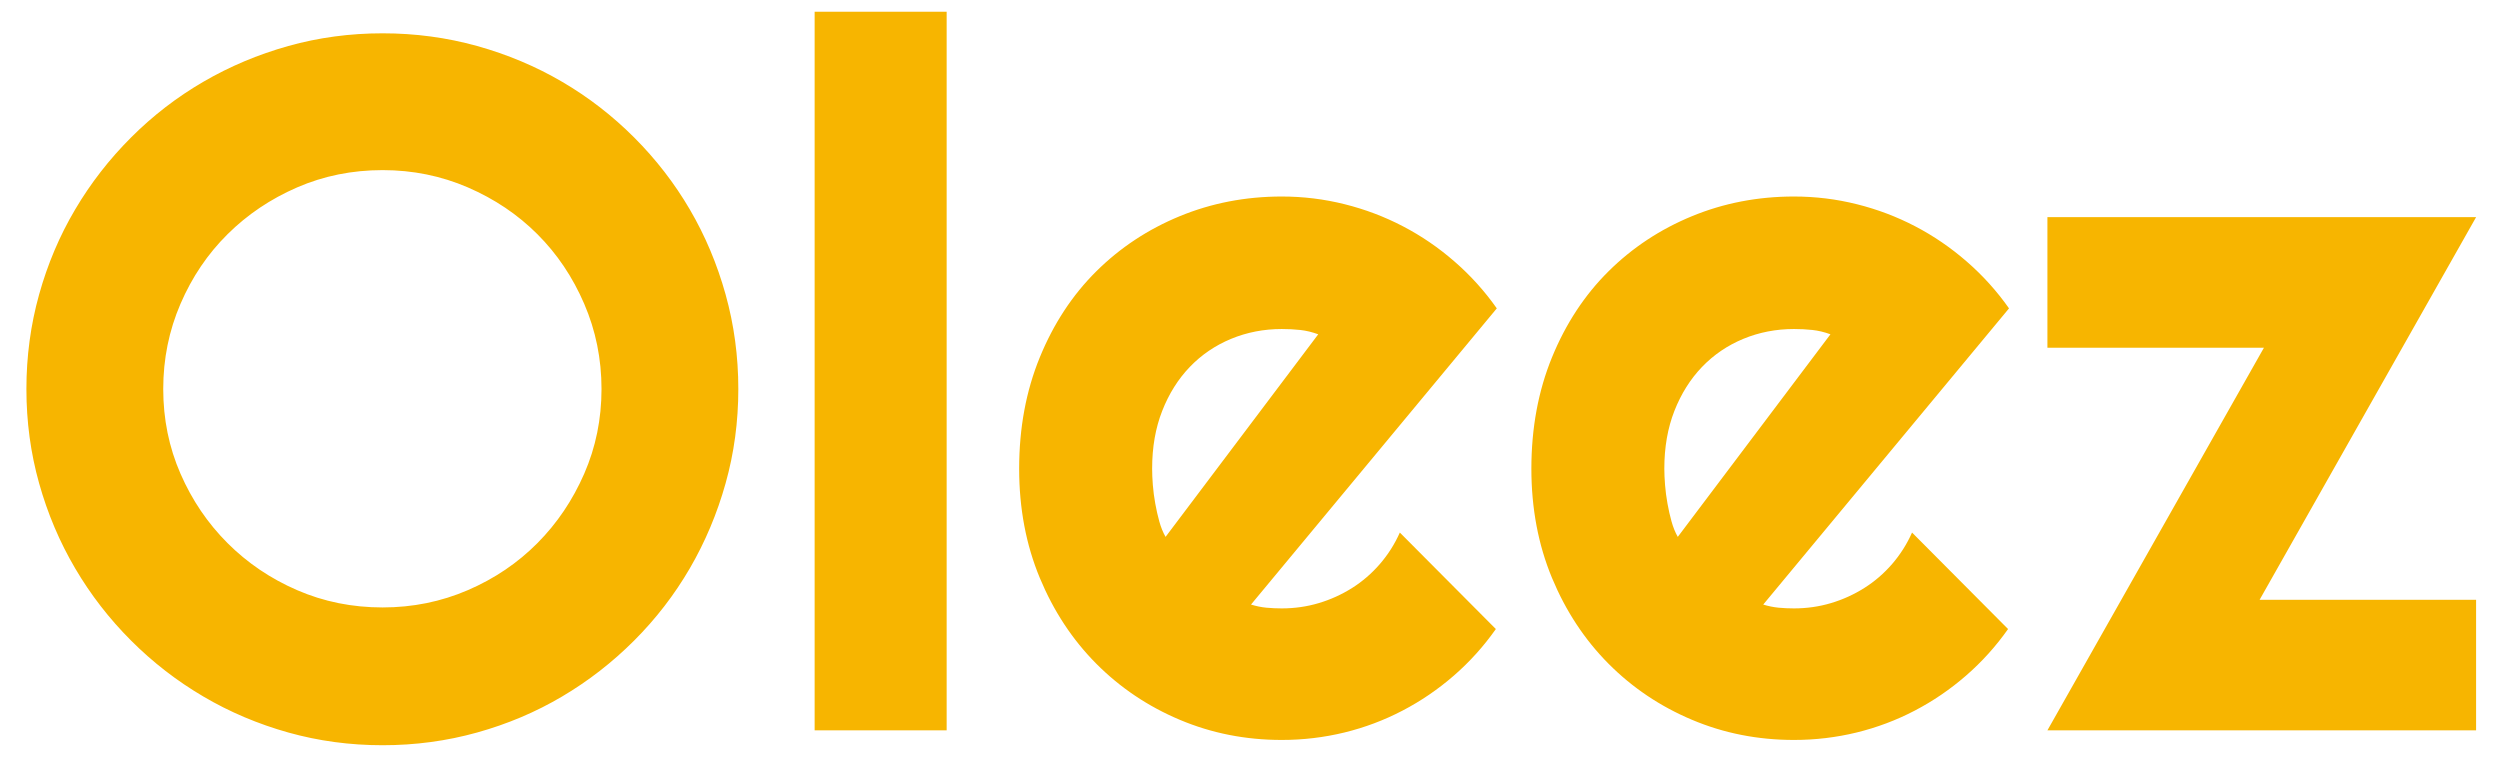 <?xml version="1.0" encoding="UTF-8"?>
<svg width="89px" height="27px" viewBox="0 0 89 27" version="1.1" xmlns="http://www.w3.org/2000/svg" xmlns:xlink="http://www.w3.org/1999/xlink">
    <!-- Generator: Sketch 61 (89581) - https://sketch.com -->
    <title>Logo_1</title>
    <desc>Created with Sketch.</desc>
    <g id="Oleez_home" stroke="none" stroke-width="1" fill="none" fill-rule="evenodd">
        <path d="M13.621,26.53 C14.783,26.53 15.905,26.379 16.987,26.077 C18.07,25.775 19.078,25.348 20.012,24.795 C20.946,24.243 21.801,23.579 22.576,22.804 C23.35,22.029 24.011,21.172 24.558,20.232 C25.105,19.292 25.529,18.284 25.831,17.207 C26.133,16.131 26.284,15.011 26.284,13.849 C26.284,12.687 26.133,11.565 25.831,10.482 C25.529,9.4 25.105,8.392 24.558,7.458 C24.011,6.523 23.35,5.669 22.576,4.894 C21.801,4.119 20.946,3.458 20.012,2.912 C19.078,2.365 18.07,1.94 16.987,1.638 C15.905,1.337 14.783,1.186 13.621,1.186 C12.458,1.186 11.339,1.337 10.262,1.638 C9.186,1.94 8.177,2.365 7.238,2.912 C6.298,3.458 5.44,4.119 4.666,4.894 C3.891,5.669 3.227,6.523 2.675,7.458 C2.122,8.392 1.695,9.4 1.393,10.482 C1.091,11.565 0.94,12.687 0.94,13.849 C0.94,15.011 1.091,16.131 1.393,17.207 C1.695,18.284 2.122,19.292 2.675,20.232 C3.227,21.172 3.891,22.029 4.666,22.804 C5.44,23.579 6.298,24.243 7.238,24.795 C8.177,25.348 9.186,25.775 10.262,26.077 C11.339,26.379 12.458,26.53 13.621,26.53 Z M13.621,21.625 C12.538,21.625 11.524,21.42 10.579,21.01 C9.633,20.6 8.807,20.041 8.101,19.335 C7.394,18.629 6.836,17.805 6.426,16.865 C6.016,15.926 5.811,14.92 5.811,13.849 C5.811,12.778 6.016,11.767 6.426,10.816 C6.836,9.864 7.394,9.038 8.101,8.338 C8.807,7.637 9.633,7.082 10.579,6.671 C11.524,6.261 12.538,6.056 13.621,6.056 C14.692,6.056 15.703,6.261 16.654,6.671 C17.605,7.082 18.431,7.637 19.132,8.338 C19.833,9.038 20.388,9.864 20.798,10.816 C21.208,11.767 21.414,12.778 21.414,13.849 C21.414,14.92 21.208,15.926 20.798,16.865 C20.388,17.805 19.833,18.629 19.132,19.335 C18.431,20.041 17.605,20.6 16.654,21.01 C15.703,21.42 14.692,21.625 13.621,21.625 Z M33.701,26 L33.701,0.417 L29.001,0.417 L29.001,26 L33.701,26 Z M45.63,26.342 C46.393,26.342 47.137,26.253 47.86,26.077 C48.584,25.9 49.273,25.641 49.928,25.299 C50.583,24.958 51.193,24.542 51.757,24.052 C52.321,23.562 52.819,23.009 53.252,22.394 L53.252,22.394 L49.834,18.959 C49.652,19.369 49.415,19.742 49.125,20.078 C48.834,20.414 48.504,20.699 48.134,20.933 C47.763,21.166 47.367,21.346 46.946,21.471 C46.524,21.597 46.086,21.659 45.63,21.659 C45.448,21.659 45.265,21.651 45.083,21.634 C44.901,21.616 44.718,21.579 44.536,21.522 L44.536,21.522 L53.286,10.978 C52.853,10.363 52.352,9.807 51.782,9.312 C51.213,8.816 50.6,8.397 49.945,8.056 C49.29,7.714 48.598,7.452 47.869,7.27 C47.139,7.087 46.393,6.996 45.63,6.996 C44.342,6.996 43.132,7.23 41.998,7.697 C40.865,8.164 39.873,8.819 39.025,9.662 C38.176,10.505 37.507,11.525 37.017,12.721 C36.527,13.917 36.282,15.239 36.282,16.686 C36.282,18.099 36.527,19.395 37.017,20.574 C37.507,21.753 38.176,22.77 39.025,23.625 C39.873,24.479 40.865,25.146 41.998,25.624 C43.132,26.103 44.342,26.342 45.63,26.342 Z M41.494,19.113 C41.403,18.953 41.329,18.771 41.272,18.566 C41.215,18.361 41.167,18.147 41.127,17.925 C41.087,17.703 41.058,17.484 41.041,17.267 C41.024,17.051 41.016,16.857 41.016,16.686 C41.016,15.923 41.135,15.236 41.375,14.627 C41.614,14.017 41.941,13.496 42.357,13.063 C42.773,12.63 43.263,12.297 43.827,12.063 C44.391,11.83 44.992,11.713 45.63,11.713 C45.858,11.713 46.077,11.724 46.288,11.747 C46.499,11.77 46.712,11.821 46.929,11.901 L46.929,11.901 L41.494,19.113 Z M63.865,26.342 C64.628,26.342 65.372,26.253 66.095,26.077 C66.818,25.9 67.508,25.641 68.163,25.299 C68.818,24.958 69.427,24.542 69.991,24.052 C70.555,23.562 71.054,23.009 71.487,22.394 L71.487,22.394 L68.069,18.959 C67.887,19.369 67.65,19.742 67.36,20.078 C67.069,20.414 66.739,20.699 66.368,20.933 C65.998,21.166 65.602,21.346 65.181,21.471 C64.759,21.597 64.32,21.659 63.865,21.659 C63.682,21.659 63.5,21.651 63.318,21.634 C63.136,21.616 62.953,21.579 62.771,21.522 L62.771,21.522 L71.521,10.978 C71.088,10.363 70.587,9.807 70.017,9.312 C69.447,8.816 68.835,8.397 68.18,8.056 C67.525,7.714 66.833,7.452 66.104,7.27 C65.374,7.087 64.628,6.996 63.865,6.996 C62.577,6.996 61.367,7.23 60.233,7.697 C59.1,8.164 58.108,8.819 57.26,9.662 C56.411,10.505 55.741,11.525 55.251,12.721 C54.762,13.917 54.517,15.239 54.517,16.686 C54.517,18.099 54.762,19.395 55.251,20.574 C55.741,21.753 56.411,22.77 57.26,23.625 C58.108,24.479 59.1,25.146 60.233,25.624 C61.367,26.103 62.577,26.342 63.865,26.342 Z M59.729,19.113 C59.638,18.953 59.564,18.771 59.507,18.566 C59.45,18.361 59.401,18.147 59.362,17.925 C59.322,17.703 59.293,17.484 59.276,17.267 C59.259,17.051 59.25,16.857 59.25,16.686 C59.25,15.923 59.37,15.236 59.609,14.627 C59.849,14.017 60.176,13.496 60.592,13.063 C61.008,12.63 61.498,12.297 62.062,12.063 C62.626,11.83 63.227,11.713 63.865,11.713 C64.093,11.713 64.312,11.724 64.523,11.747 C64.733,11.77 64.947,11.821 65.164,11.901 L65.164,11.901 L59.729,19.113 Z M88.149,26 L88.149,21.352 L80.442,21.352 L88.149,7.731 L72.888,7.731 L72.888,12.379 L80.596,12.379 L72.888,26 L88.149,26 Z" id="Logo_1" fill="#F7B500" fill-rule="nonzero"></path>
    </g>
</svg>
